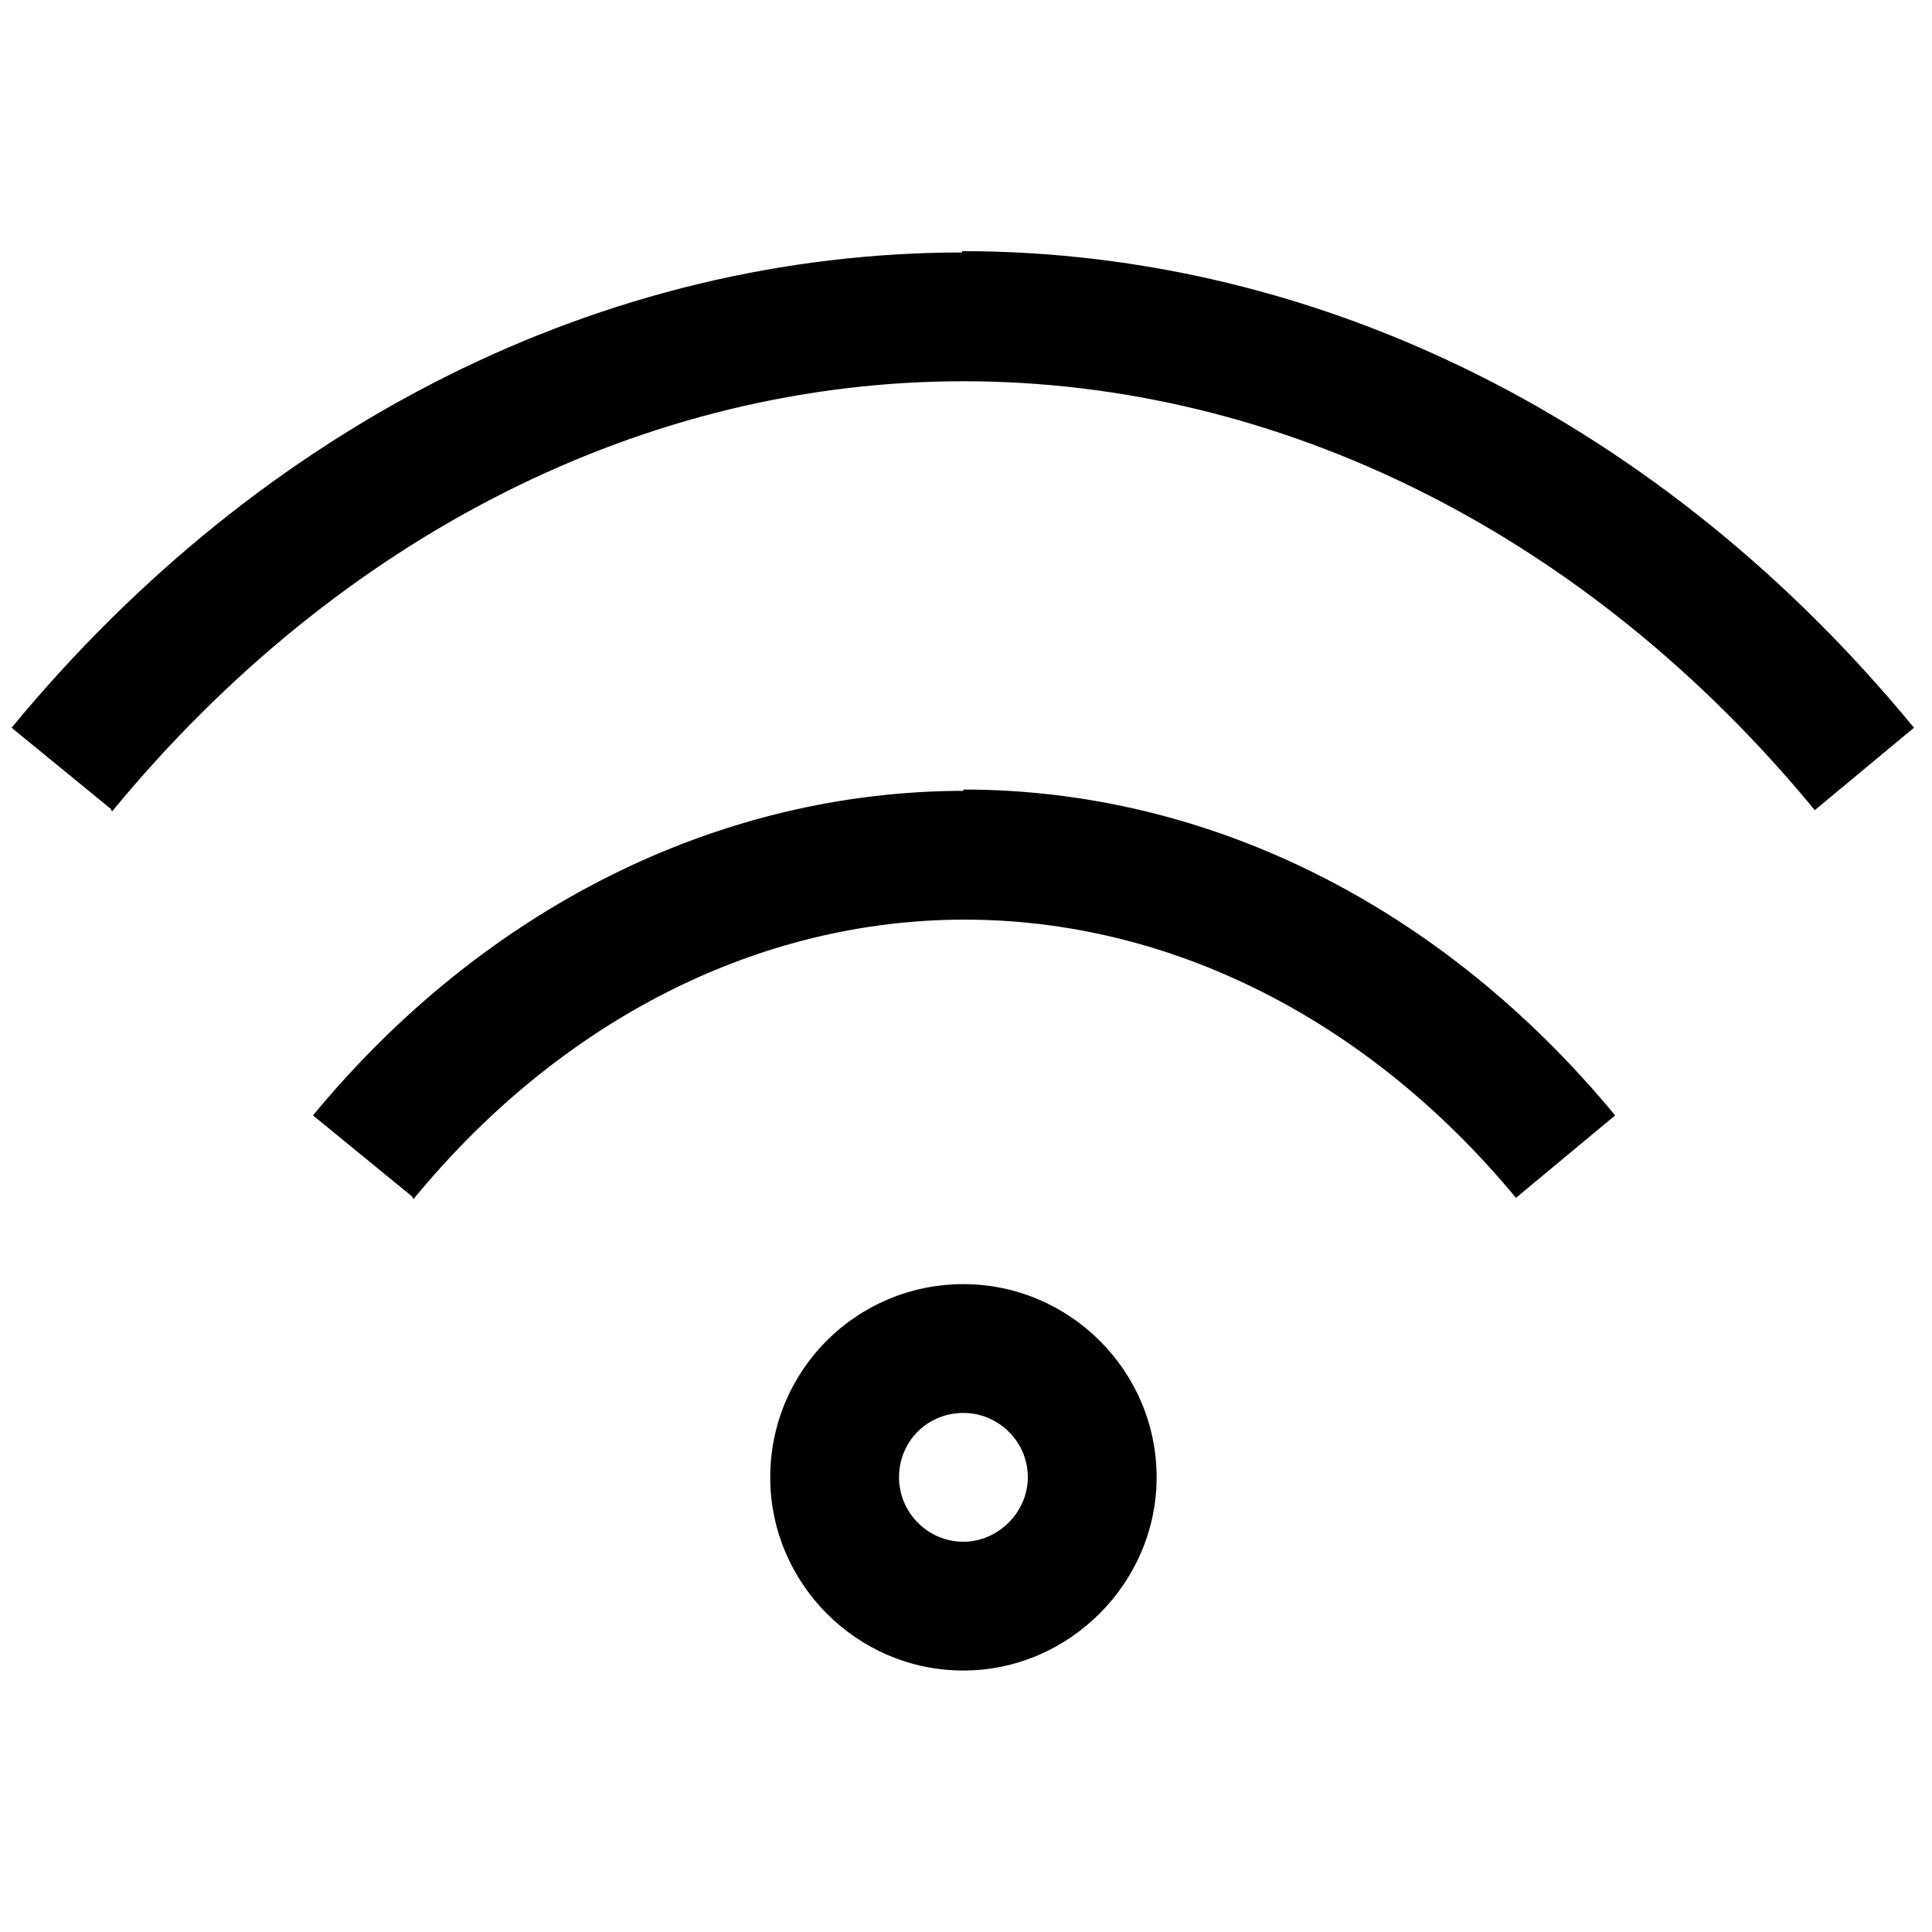 <svg viewBox="0 0 15 15" xmlns="http://www.w3.org/2000/svg"><path d="M3.21 9.31c1.15-1.4 2.69-2.17 4.28-2.17v-1c-1.92 0-3.74.92-5.06 2.52l.77.63Zm4.28-2.17c1.58 0 3.12.76 4.28 2.16l.77-.64C11.21 7.05 9.4 6.13 7.48 6.13v1ZM.87 6.3c1.77-2.15 4.15-3.34 6.61-3.34v-1c-2.8 0-5.45 1.34-7.39 3.69l.77.63Zm6.61-3.34c2.45 0 4.84 1.18 6.61 3.33l.77-.64c-1.94-2.36-4.6-3.7-7.39-3.7v1Zm0 9.01c-.28 0-.5-.23-.5-.5h-1c0 .82.67 1.5 1.5 1.5v-1Zm.5-.5c0 .27-.23.5-.5.5v1c.82 0 1.5-.68 1.5-1.5h-1Zm-.5-.5c.27 0 .5.22.5.5h1c0-.83-.68-1.5-1.5-1.5v1Zm0-1c-.83 0-1.5.67-1.5 1.5h1c0-.28.22-.5.5-.5v-1Z"/></svg>